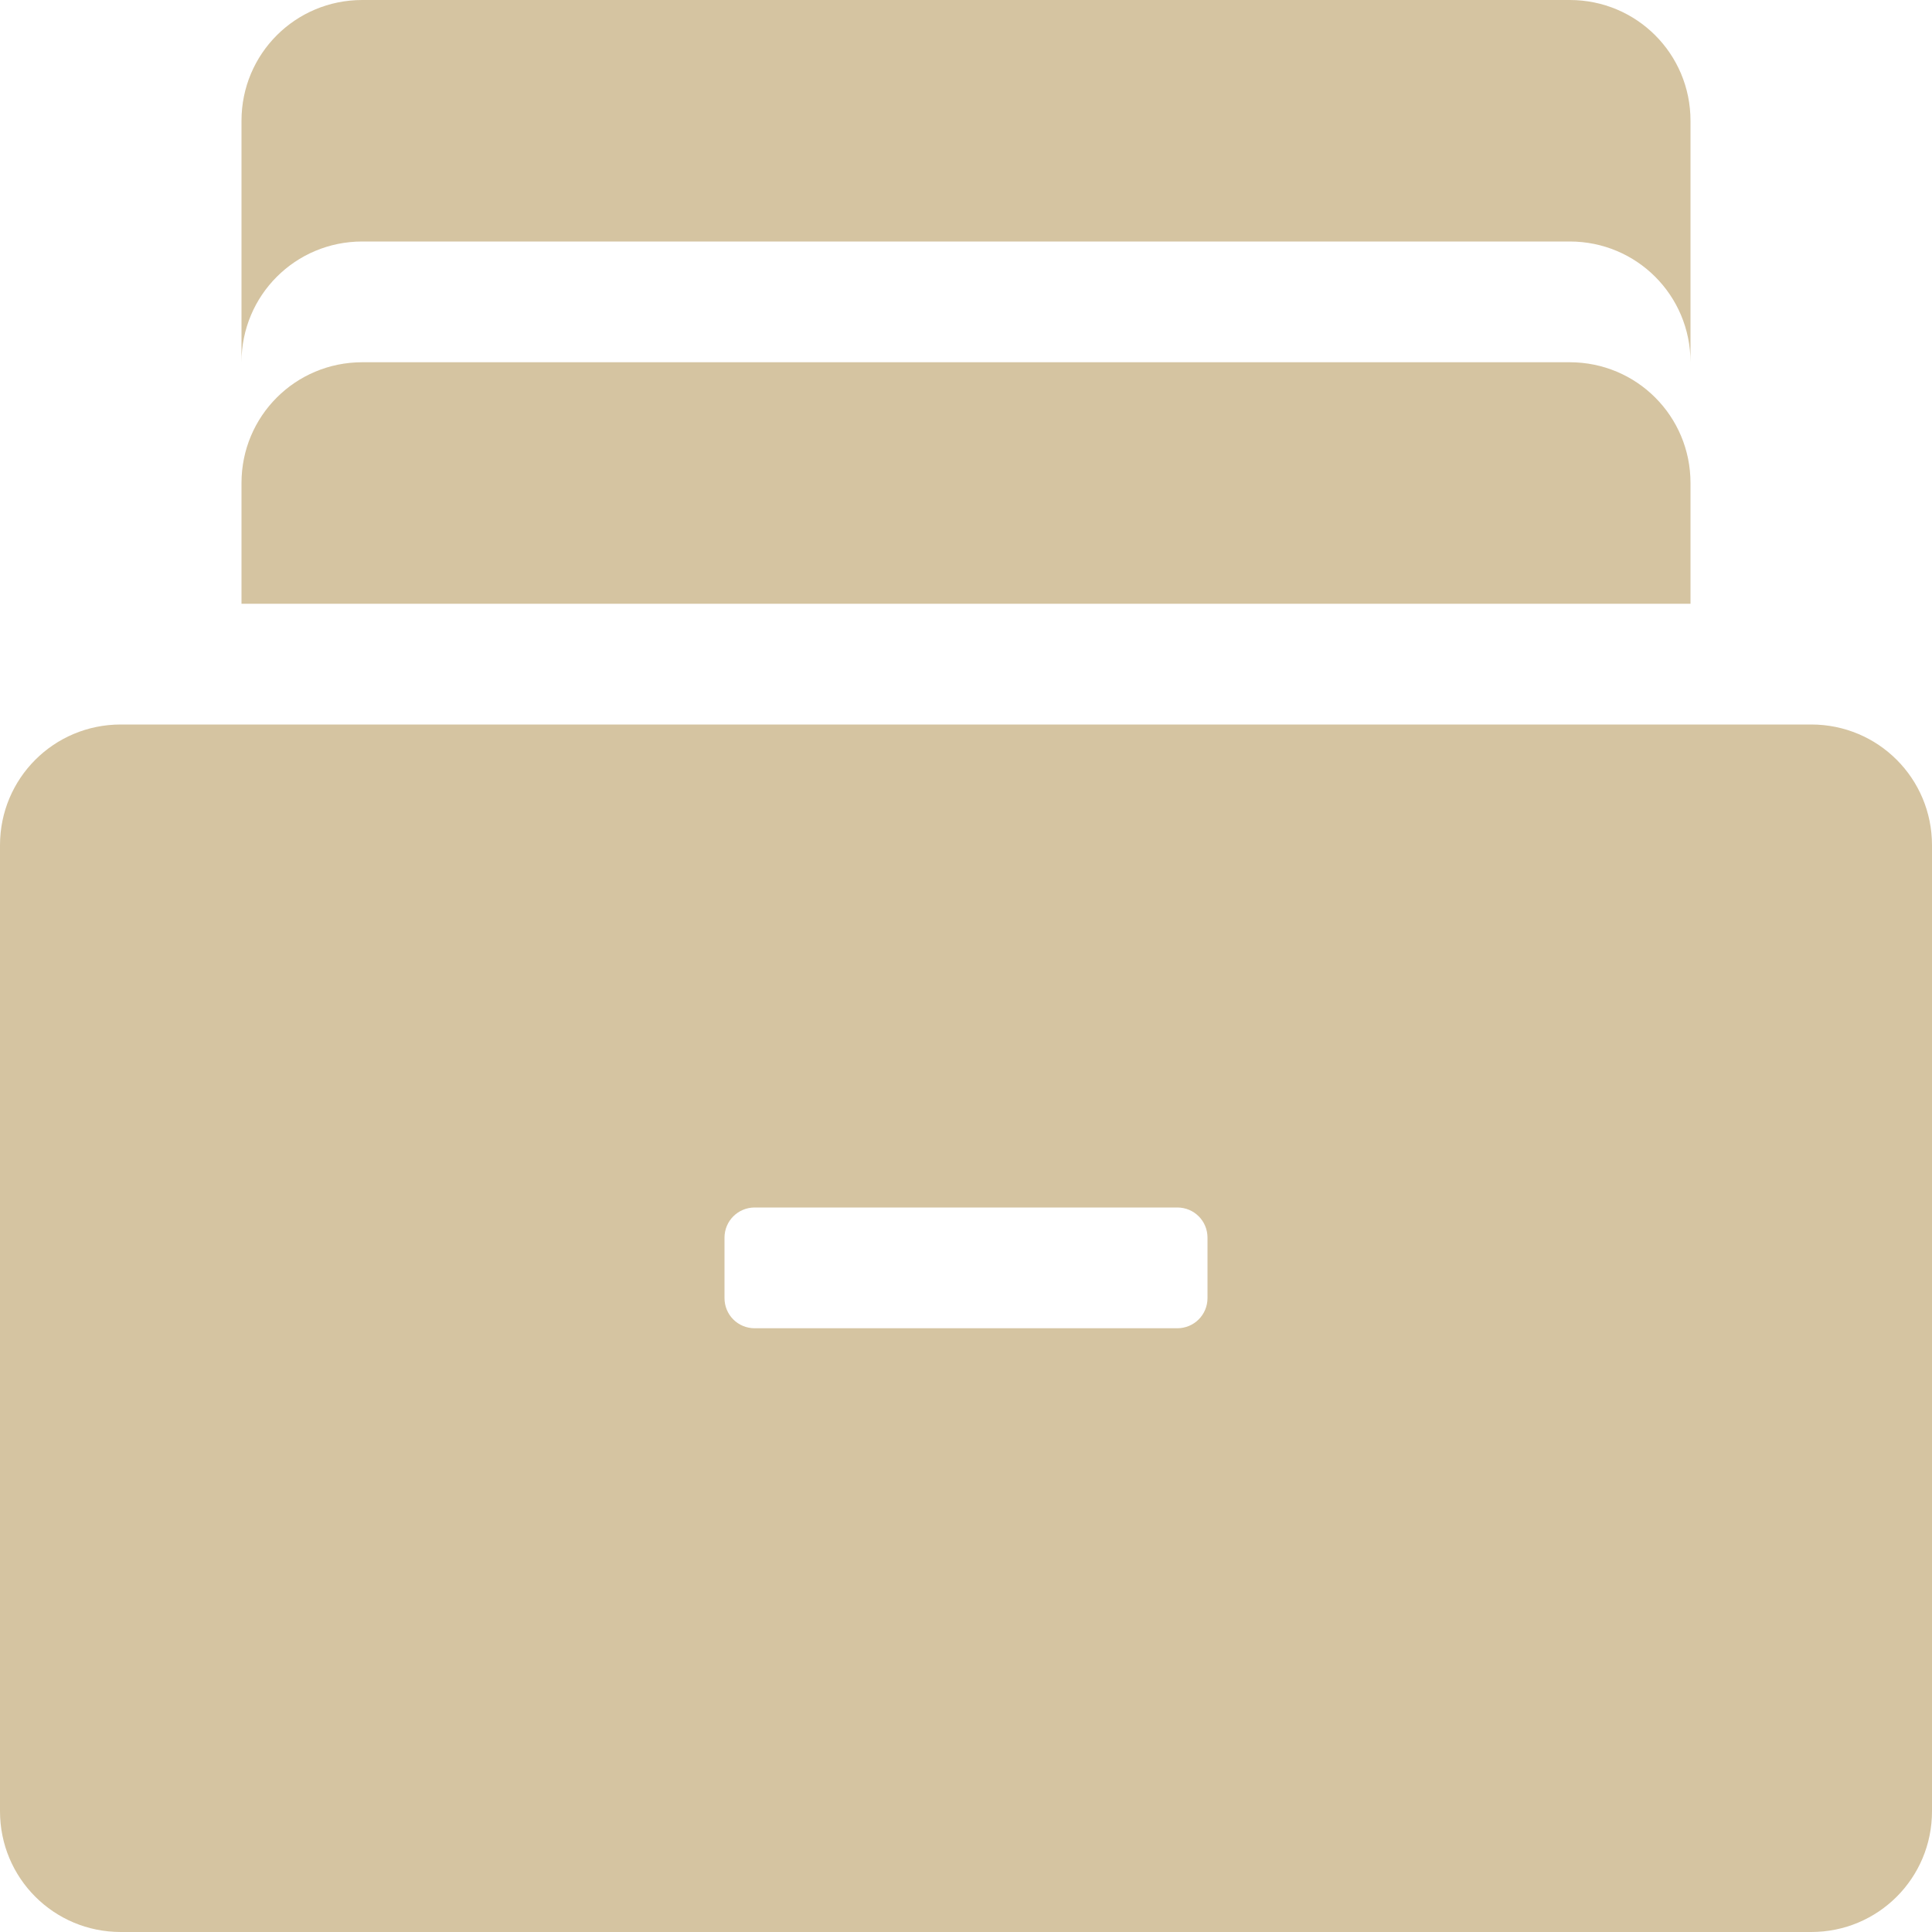 <svg xmlns="http://www.w3.org/2000/svg" width="16" height="16" version="1.1">
 <path style="fill:#d5c4a1" d="M 3,0 C 2.446,0 2,0.446 2,1 V 3 C 2,2.446 2.446,2 3,2 H 13 C 13.554,2 14,2.446 14,3 V 1 C 14,0.446 13.554,0 13,0 Z M 3,3 C 2.446,3 2,3.446 2,4 V 5 H 14 V 4 C 14,3.446 13.554,3 13,3 Z M 1,6 C 0.446,6 0,6.446 0,7 V 15 C 0,15.554 0.446,16 1,16 H 15 C 15.554,16 16,15.554 16,15 V 7 C 16,6.446 15.554,6 15,6 Z M 6.25,10 H 9.75 C 9.889,10 10,10.111 10,10.25 V 10.75 C 10,10.889 9.888,11 9.75,11 H 6.25 C 6.111,11 6,10.889 6,10.75 V 10.25 C 6,10.111 6.112,10 6.25,10 Z"/>
</svg>
